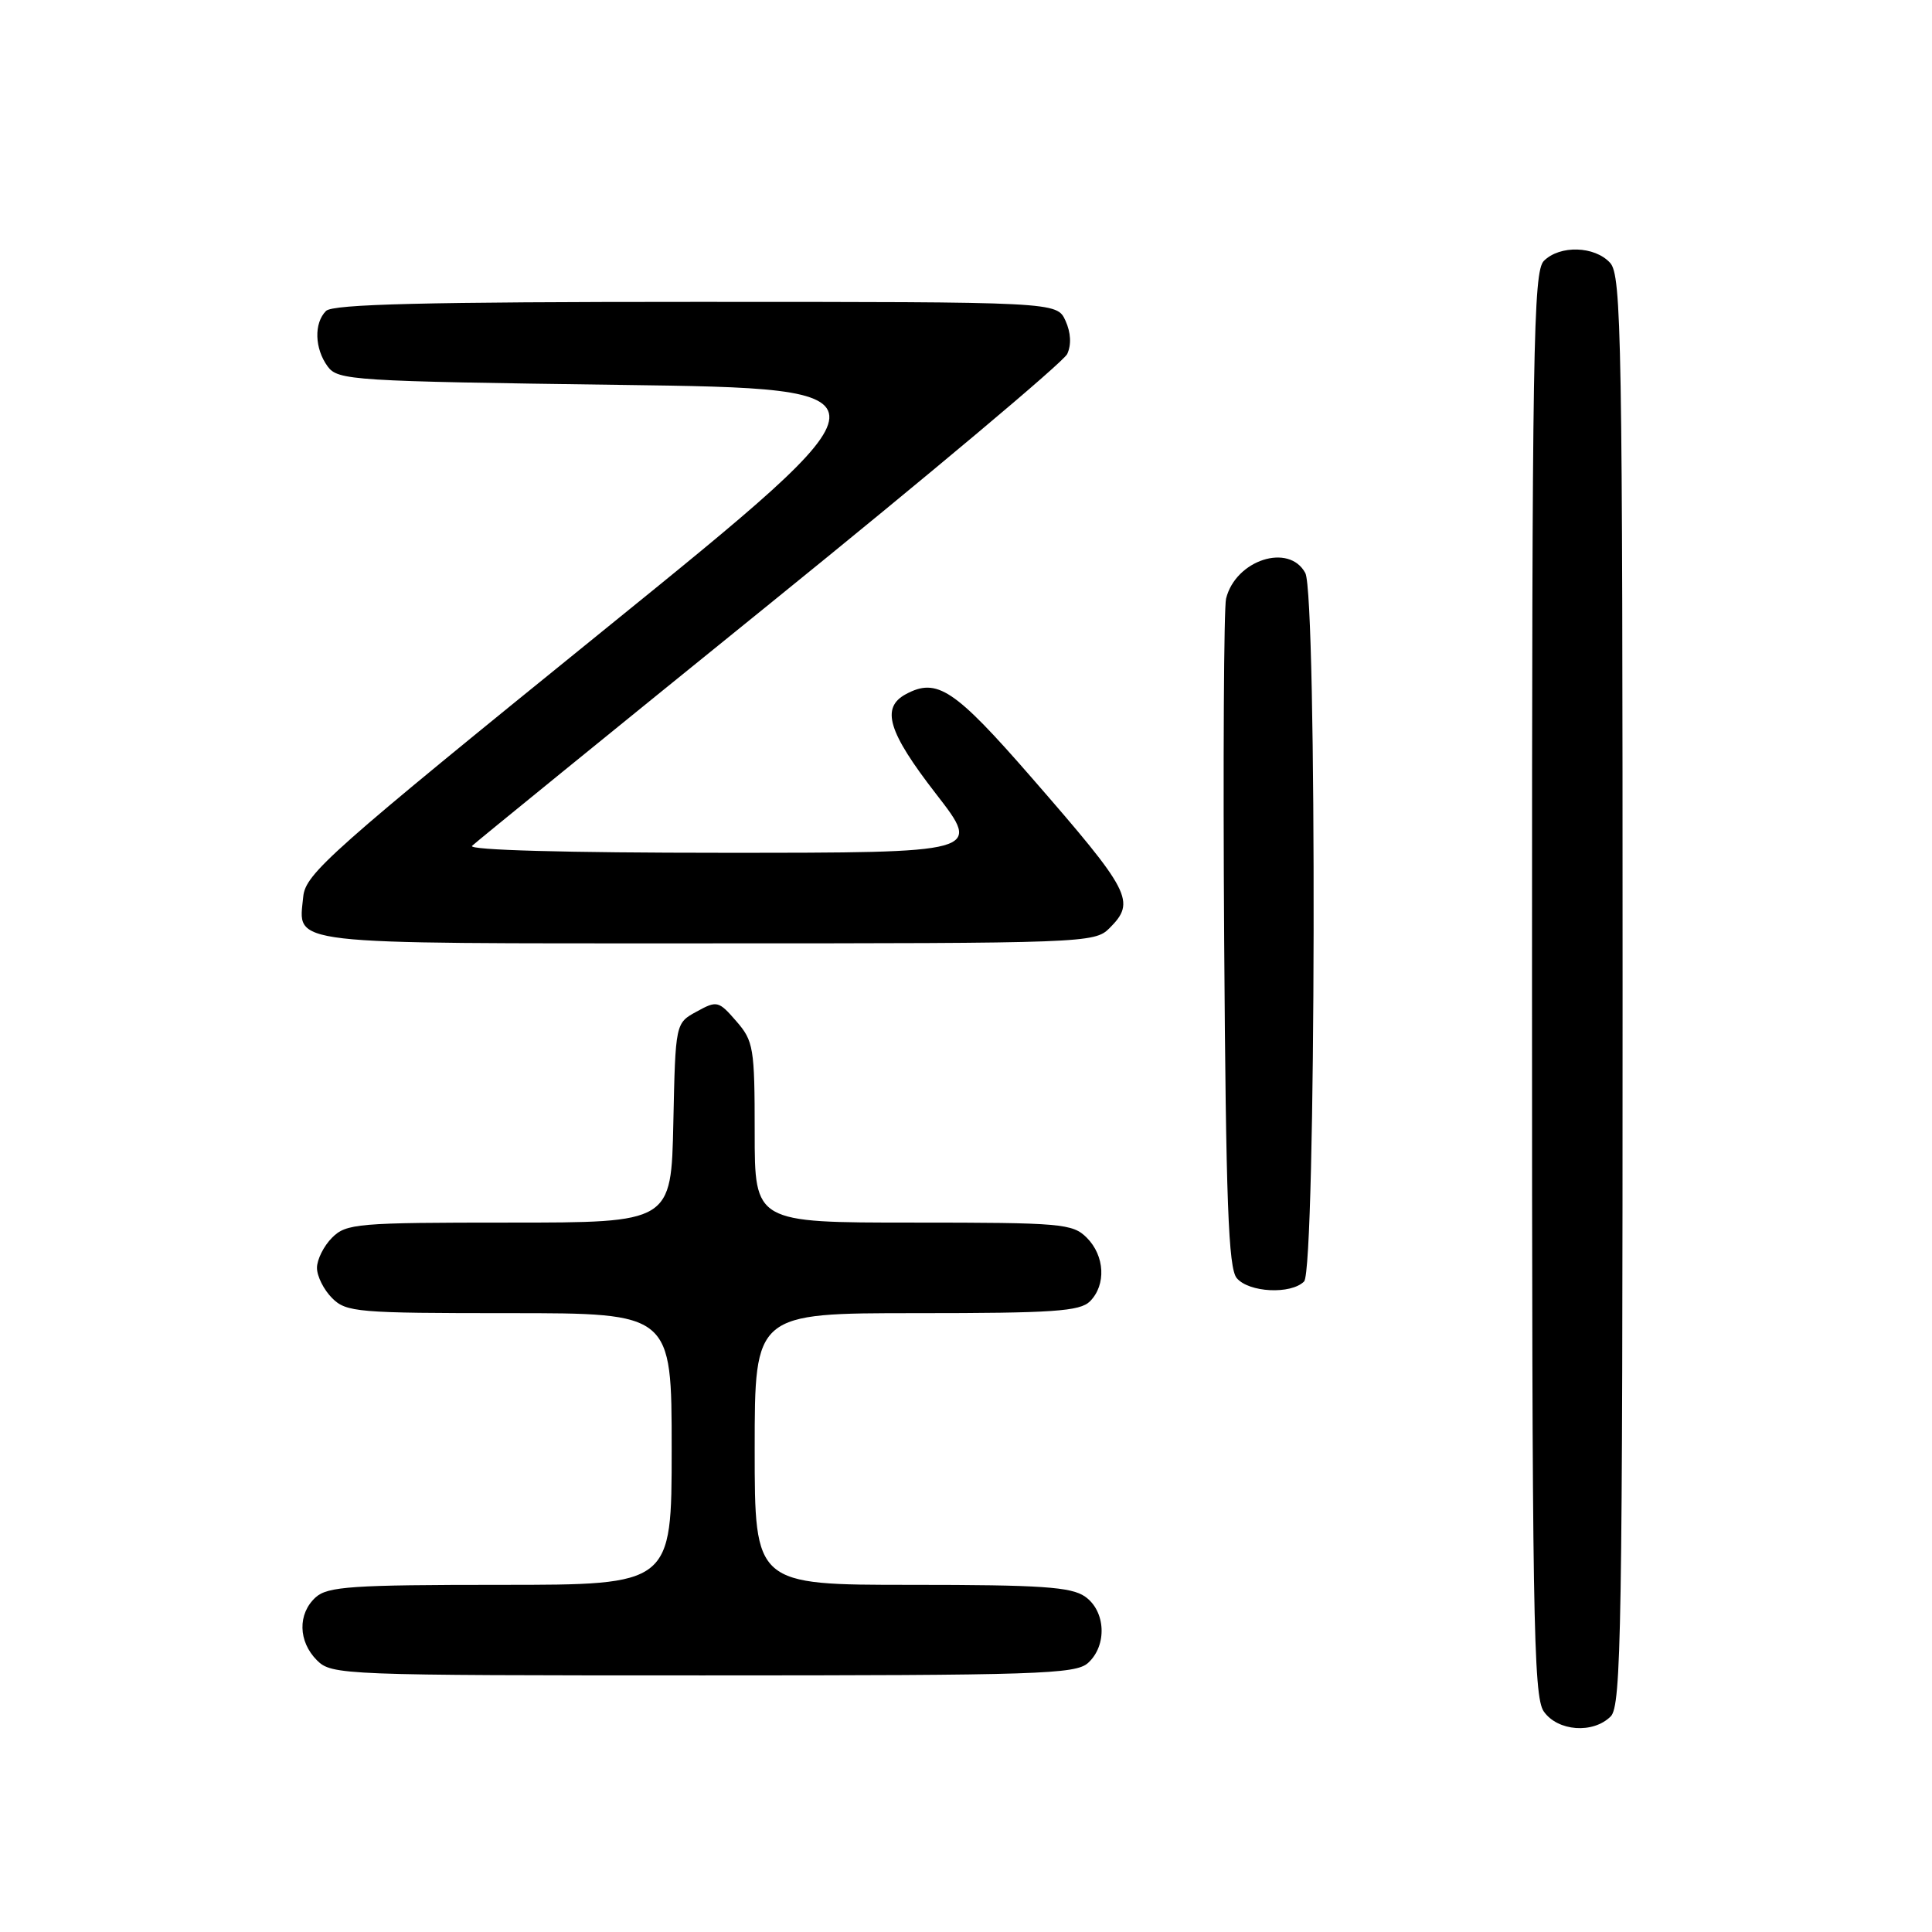 <?xml version="1.0" encoding="UTF-8" standalone="no"?>
<!DOCTYPE svg PUBLIC "-//W3C//DTD SVG 1.1//EN" "http://www.w3.org/Graphics/SVG/1.1/DTD/svg11.dtd" >
<svg xmlns="http://www.w3.org/2000/svg" xmlns:xlink="http://www.w3.org/1999/xlink" version="1.1" viewBox="0 0 256 256">
 <g >
 <path fill="currentColor"
d=" M 213.43 227.43 C 214.83 226.02 215.00 215.92 215.00 131.26 C 215.00 44.63 214.86 36.50 213.35 34.83 C 211.31 32.59 206.69 32.45 204.57 34.57 C 203.17 35.98 203.00 46.04 203.00 130.35 C 203.00 213.99 203.17 224.80 204.56 226.78 C 206.41 229.42 211.10 229.76 213.43 227.43 Z  M 144.17 220.35 C 146.73 218.03 146.52 213.48 143.78 211.56 C 141.94 210.27 137.96 210.00 120.78 210.00 C 100.00 210.00 100.00 210.00 100.00 192.00 C 100.00 174.00 100.00 174.00 121.43 174.00 C 139.58 174.00 143.10 173.76 144.43 172.43 C 146.59 170.26 146.40 166.40 144.00 164.00 C 142.13 162.13 140.67 162.00 121.00 162.00 C 100.00 162.00 100.00 162.00 100.00 150.06 C 100.00 138.82 99.85 137.94 97.56 135.31 C 95.22 132.61 95.00 132.56 92.31 134.04 C 89.50 135.57 89.50 135.57 89.22 148.79 C 88.94 162.00 88.94 162.00 67.47 162.00 C 47.33 162.00 45.88 162.12 44.00 164.00 C 42.90 165.10 42.00 166.90 42.00 168.00 C 42.00 169.10 42.90 170.90 44.00 172.00 C 45.88 173.88 47.33 174.00 67.50 174.00 C 89.00 174.00 89.00 174.00 89.00 192.00 C 89.00 210.00 89.00 210.00 66.33 210.00 C 46.64 210.00 43.42 210.22 41.83 211.65 C 39.43 213.83 39.50 217.50 42.00 220.00 C 43.95 221.95 45.33 222.00 93.17 222.00 C 137.52 222.00 142.52 221.84 144.17 220.35 Z  M 172.80 169.80 C 174.38 168.22 174.53 78.87 172.96 75.93 C 170.81 71.91 163.73 74.19 162.46 79.32 C 162.17 80.52 162.05 100.89 162.21 124.60 C 162.44 159.33 162.77 168.02 163.87 169.35 C 165.47 171.27 171.05 171.55 172.80 169.80 Z  M 147.00 123.00 C 150.55 119.45 149.90 118.21 136.66 103.00 C 126.46 91.29 124.16 89.77 120.05 91.97 C 116.69 93.77 117.66 96.98 124.04 105.21 C 130.08 113.00 130.08 113.00 95.84 113.00 C 75.04 113.00 61.97 112.64 62.55 112.08 C 63.07 111.58 80.82 97.14 102.00 80.00 C 123.18 62.86 140.91 47.97 141.41 46.91 C 141.98 45.68 141.90 44.08 141.18 42.49 C 140.04 40.00 140.04 40.00 92.22 40.00 C 56.36 40.00 44.10 40.30 43.20 41.20 C 41.58 42.82 41.68 46.19 43.42 48.56 C 44.77 50.40 46.68 50.52 82.17 51.00 C 119.49 51.50 119.49 51.50 80.00 83.50 C 43.72 112.89 40.47 115.77 40.18 118.82 C 39.56 125.29 37.07 125.00 93.62 125.00 C 143.67 125.00 145.05 124.95 147.00 123.00 Z "/>
</g>
</svg>